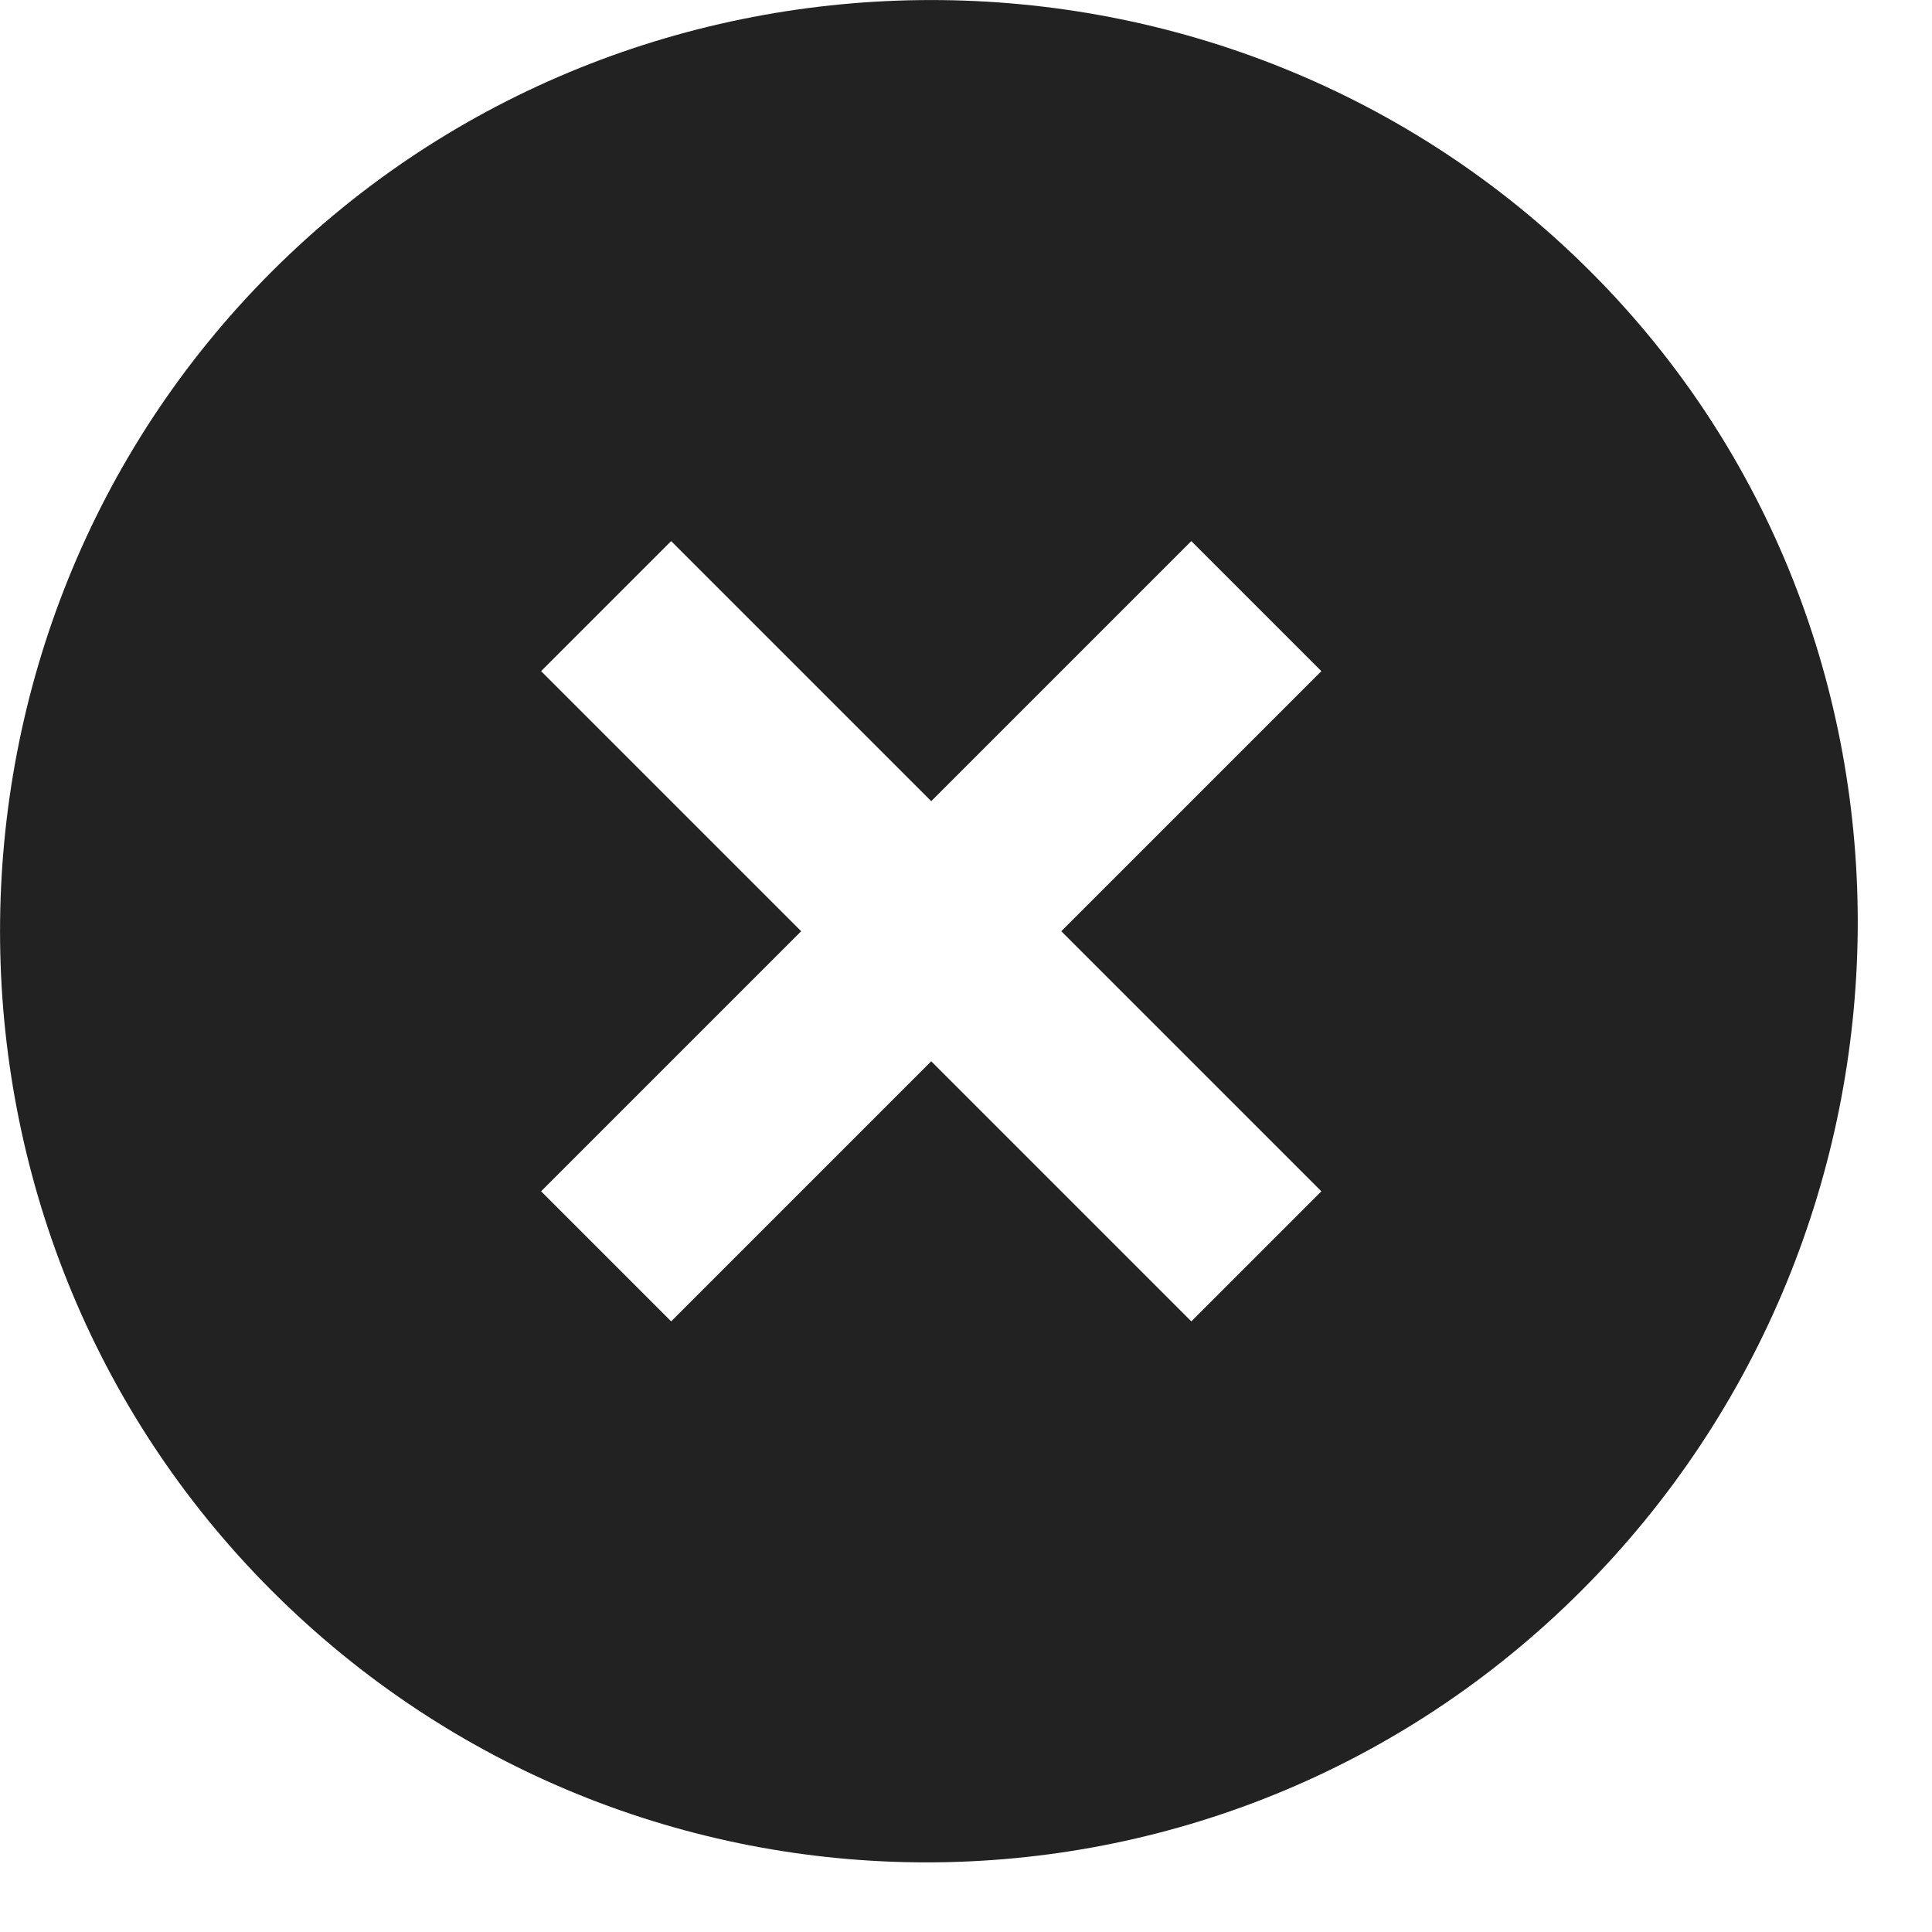 <svg viewBox="0 0 13 13" fill="none" xmlns="http://www.w3.org/2000/svg">
<path d="M10.703 1.828C8.266 -0.609 4.266 -0.609 1.828 1.828C-0.609 4.266 -0.609 8.266 1.828 10.703C4.266 13.141 8.203 13.141 10.641 10.703C13.078 8.266 13.141 4.266 10.703 1.828ZM8.016 8.891L6.266 7.141L4.516 8.891L3.641 8.016L5.391 6.266L3.641 4.516L4.516 3.641L6.266 5.391L8.016 3.641L8.891 4.516L7.141 6.266L8.891 8.016L8.016 8.891Z" fill="#222222"/>
</svg>
